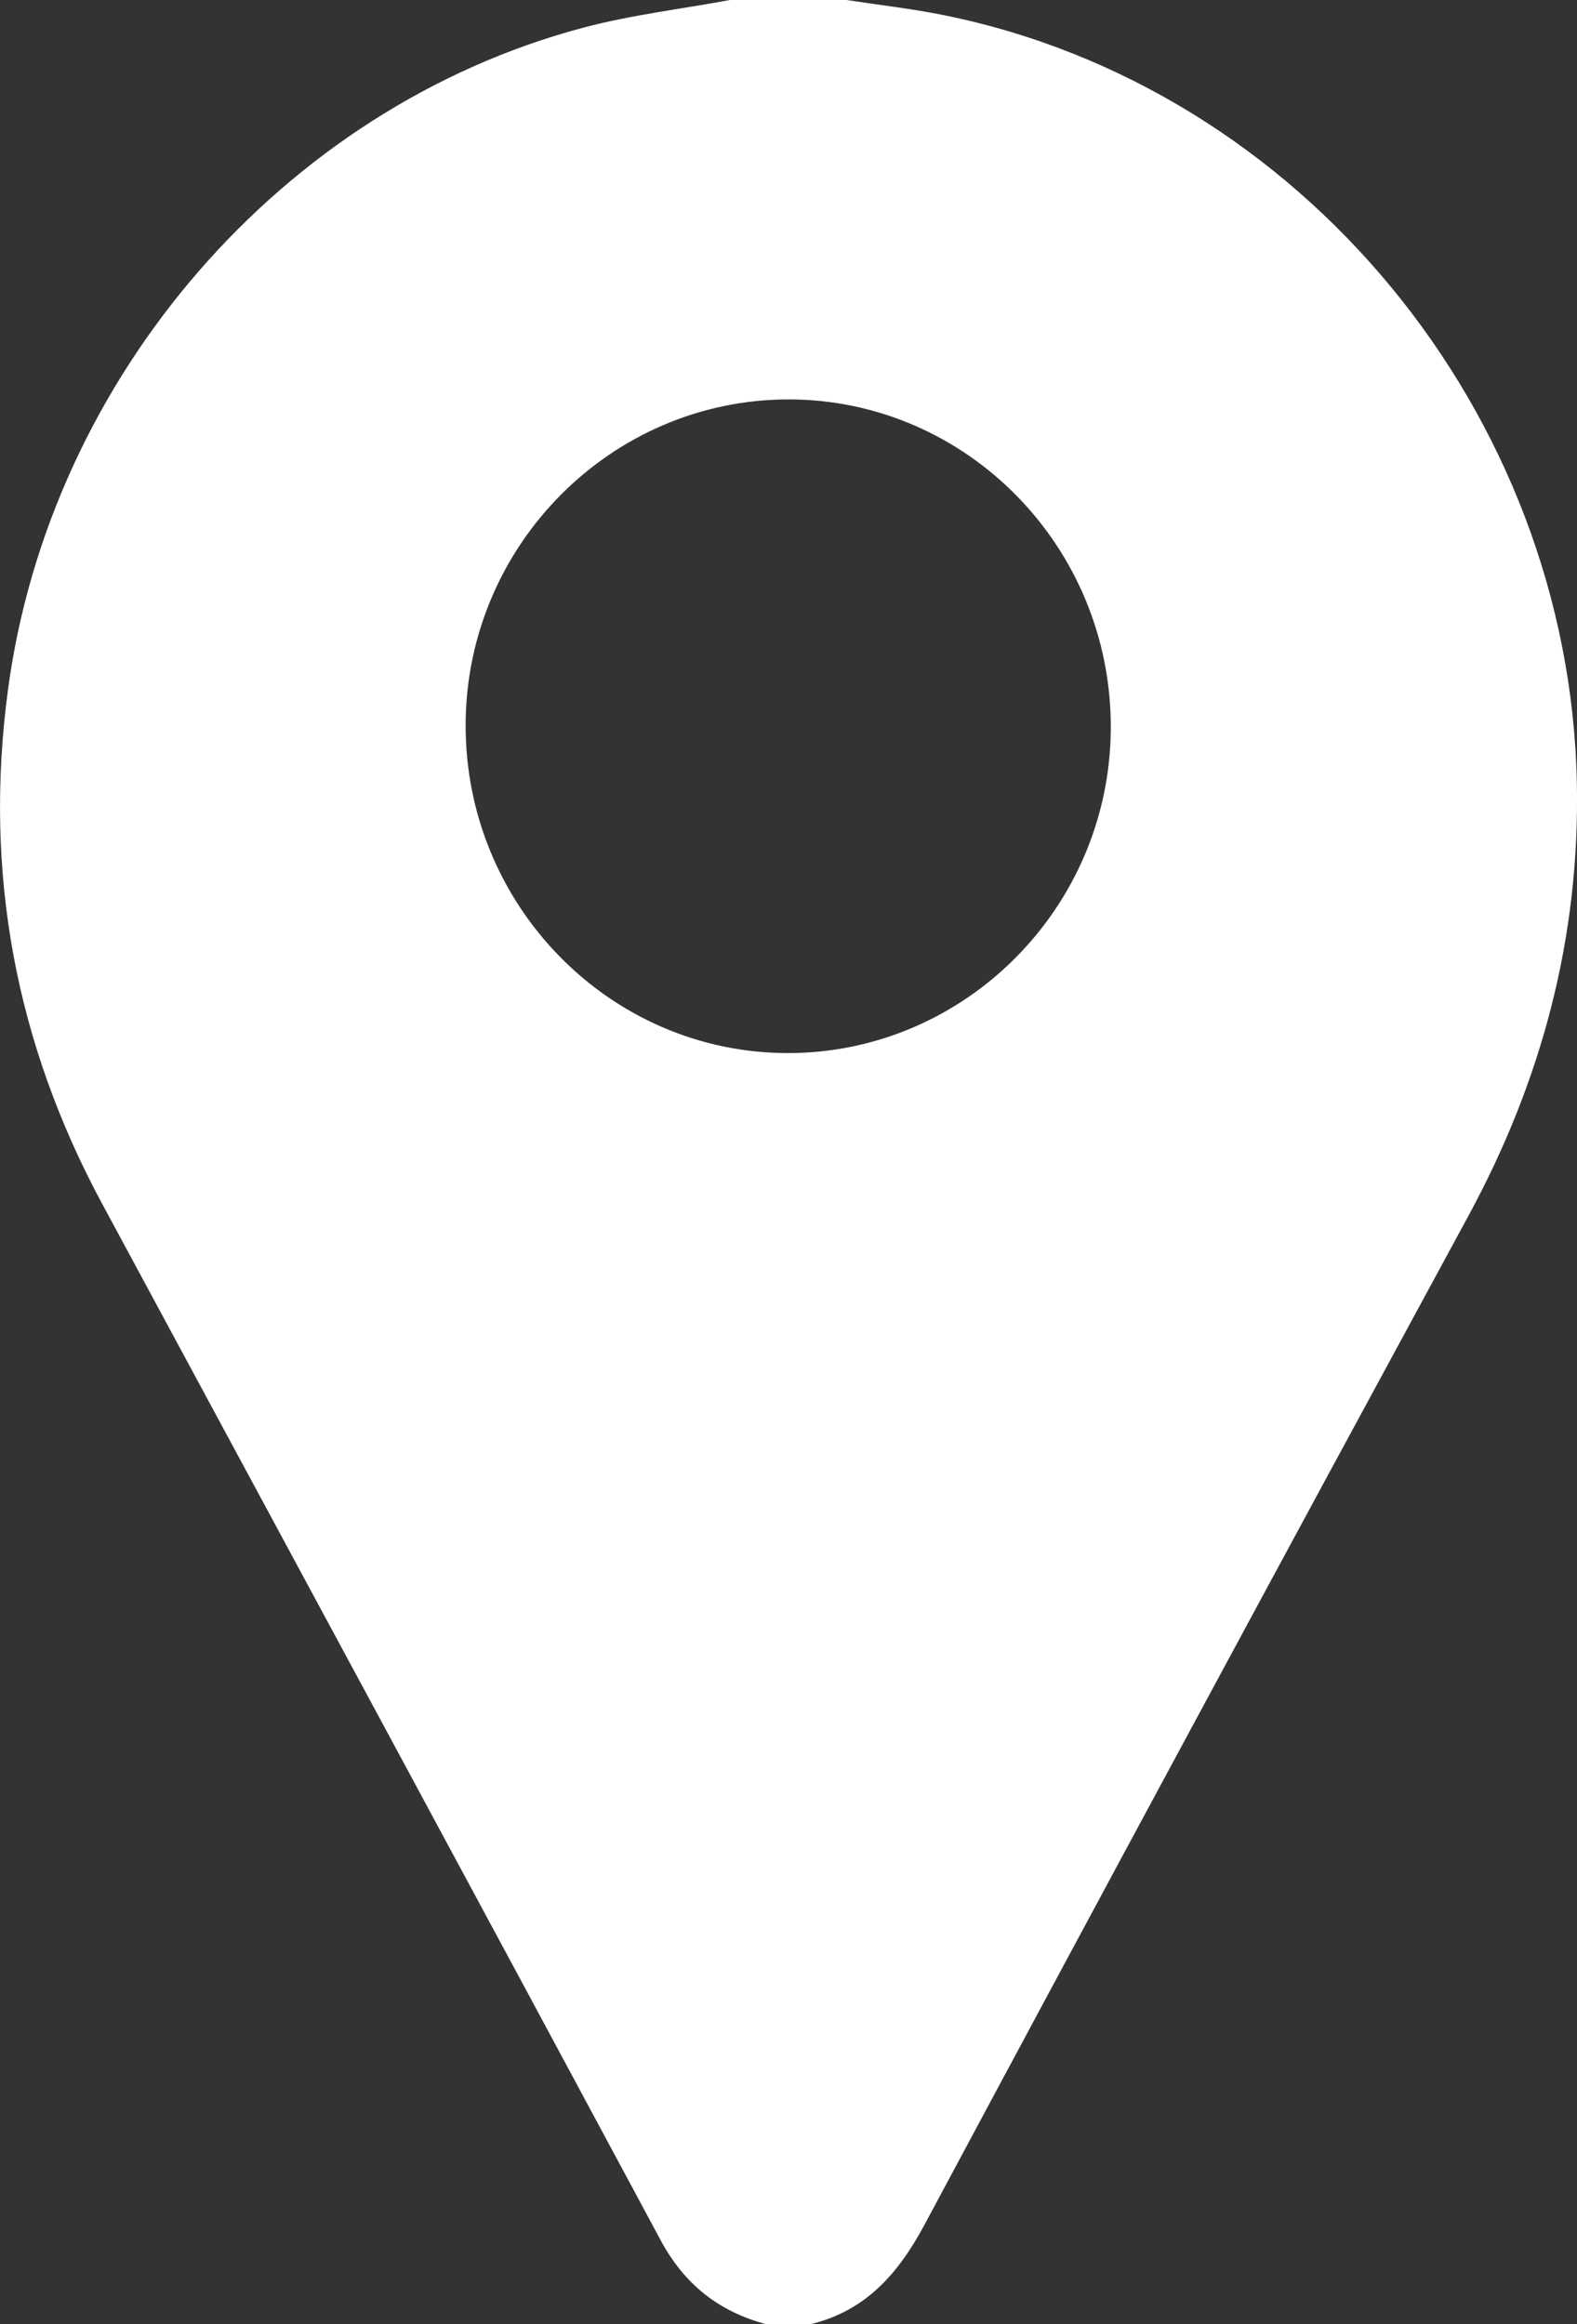 <svg xmlns="http://www.w3.org/2000/svg" width="19" height="28" viewBox="0 0 19 28" fill="none">
  <rect x="0" y="0" width="19" height="28" fill="#333333" stroke="none"/>
  <path d="M8.795 0C9.263 0 9.731 0 10.199 0C10.589 0.06 10.982 0.104 11.368 0.182C15.671 1.049 18.906 4.977 18.998 9.426C19.037 11.293 18.575 13.021 17.689 14.653C15.495 18.696 13.311 22.745 11.14 26.8C10.823 27.392 10.43 27.84 9.768 28H9.228C8.661 27.848 8.246 27.522 7.96 26.99C5.724 22.826 3.477 18.667 1.233 14.507C0.186 12.566 -0.198 10.508 0.096 8.311C0.599 4.548 3.4 1.298 7.025 0.334C7.605 0.18 8.205 0.109 8.796 0H8.795ZM9.506 4.812C7.368 4.81 5.618 6.568 5.61 8.727C5.602 10.905 7.344 12.684 9.488 12.687C11.625 12.69 13.375 10.931 13.383 8.772C13.392 6.594 11.65 4.815 9.506 4.812Z" fill="white"/>
</svg>